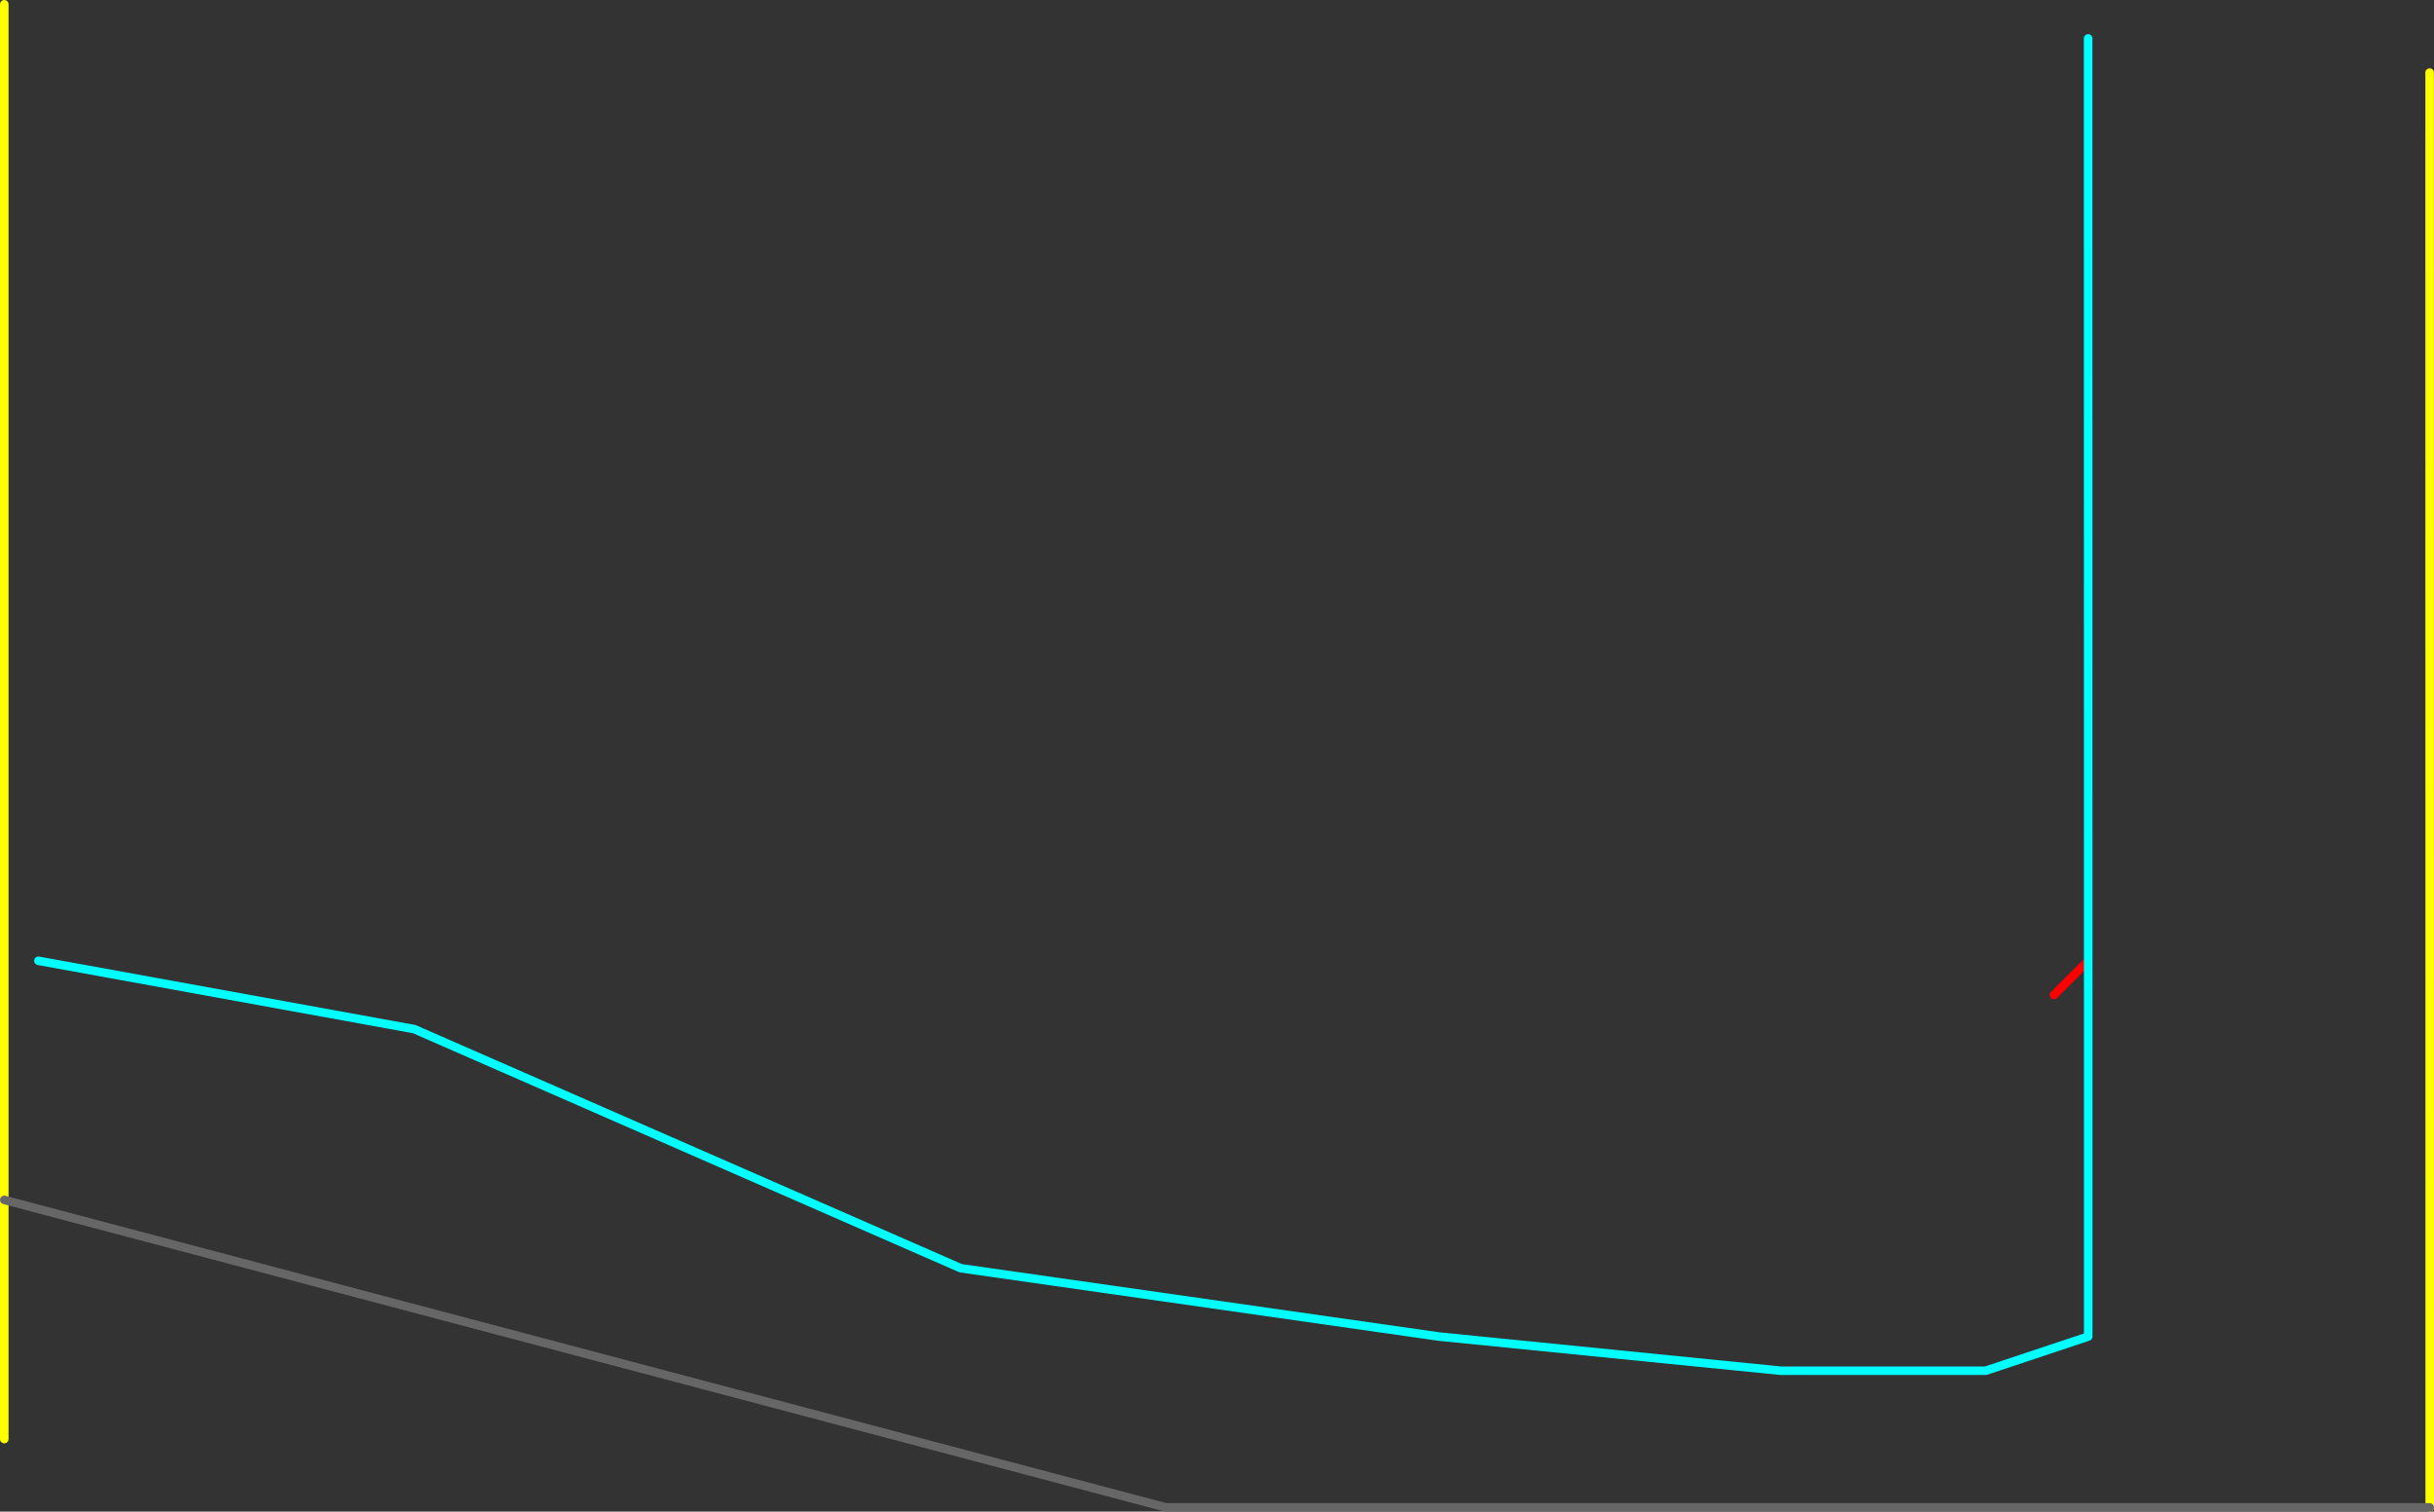 <?xml version="1.0" encoding="UTF-8" standalone="no"?>
<svg xmlns:ffdec="https://www.free-decompiler.com/flash" xmlns:xlink="http://www.w3.org/1999/xlink" ffdec:objectType="shape" height="885.0px" width="1425.0px" xmlns="http://www.w3.org/2000/svg">
  <rect width="100%" height="100%" fill="#333333" stroke="none"/>
  <g transform="matrix(1.0, 0.0, 0.0, 1.0, 2.5, -57.5)">
    <path d="M1420.0 940.0 L1419.95 100.0 M0.0 900.0 L0.0 760.0 0.0 60.0" fill="none" stroke="#ffff00" stroke-linecap="round" stroke-linejoin="round" stroke-width="5.0"/>
    <path d="M1220.05 620.0 L1200.0 640.0" fill="none" stroke="#ff0000" stroke-linecap="round" stroke-linejoin="round" stroke-width="5.0"/>
    <path d="M1220.0 80.0 L1220.05 620.0 1220.05 840.0 1160.05 860.0 1040.05 860.0 840.0 840.0 560.0 800.0 240.0 660.0 20.0 620.0" fill="none" stroke="#00ffff" stroke-linecap="round" stroke-linejoin="round" stroke-width="5.0"/>
    <path d="M0.0 760.0 L680.0 940.0 1420.0 940.0" fill="none" stroke="#666666" stroke-linecap="round" stroke-linejoin="round" stroke-width="5.0"/>
  </g>
</svg>
